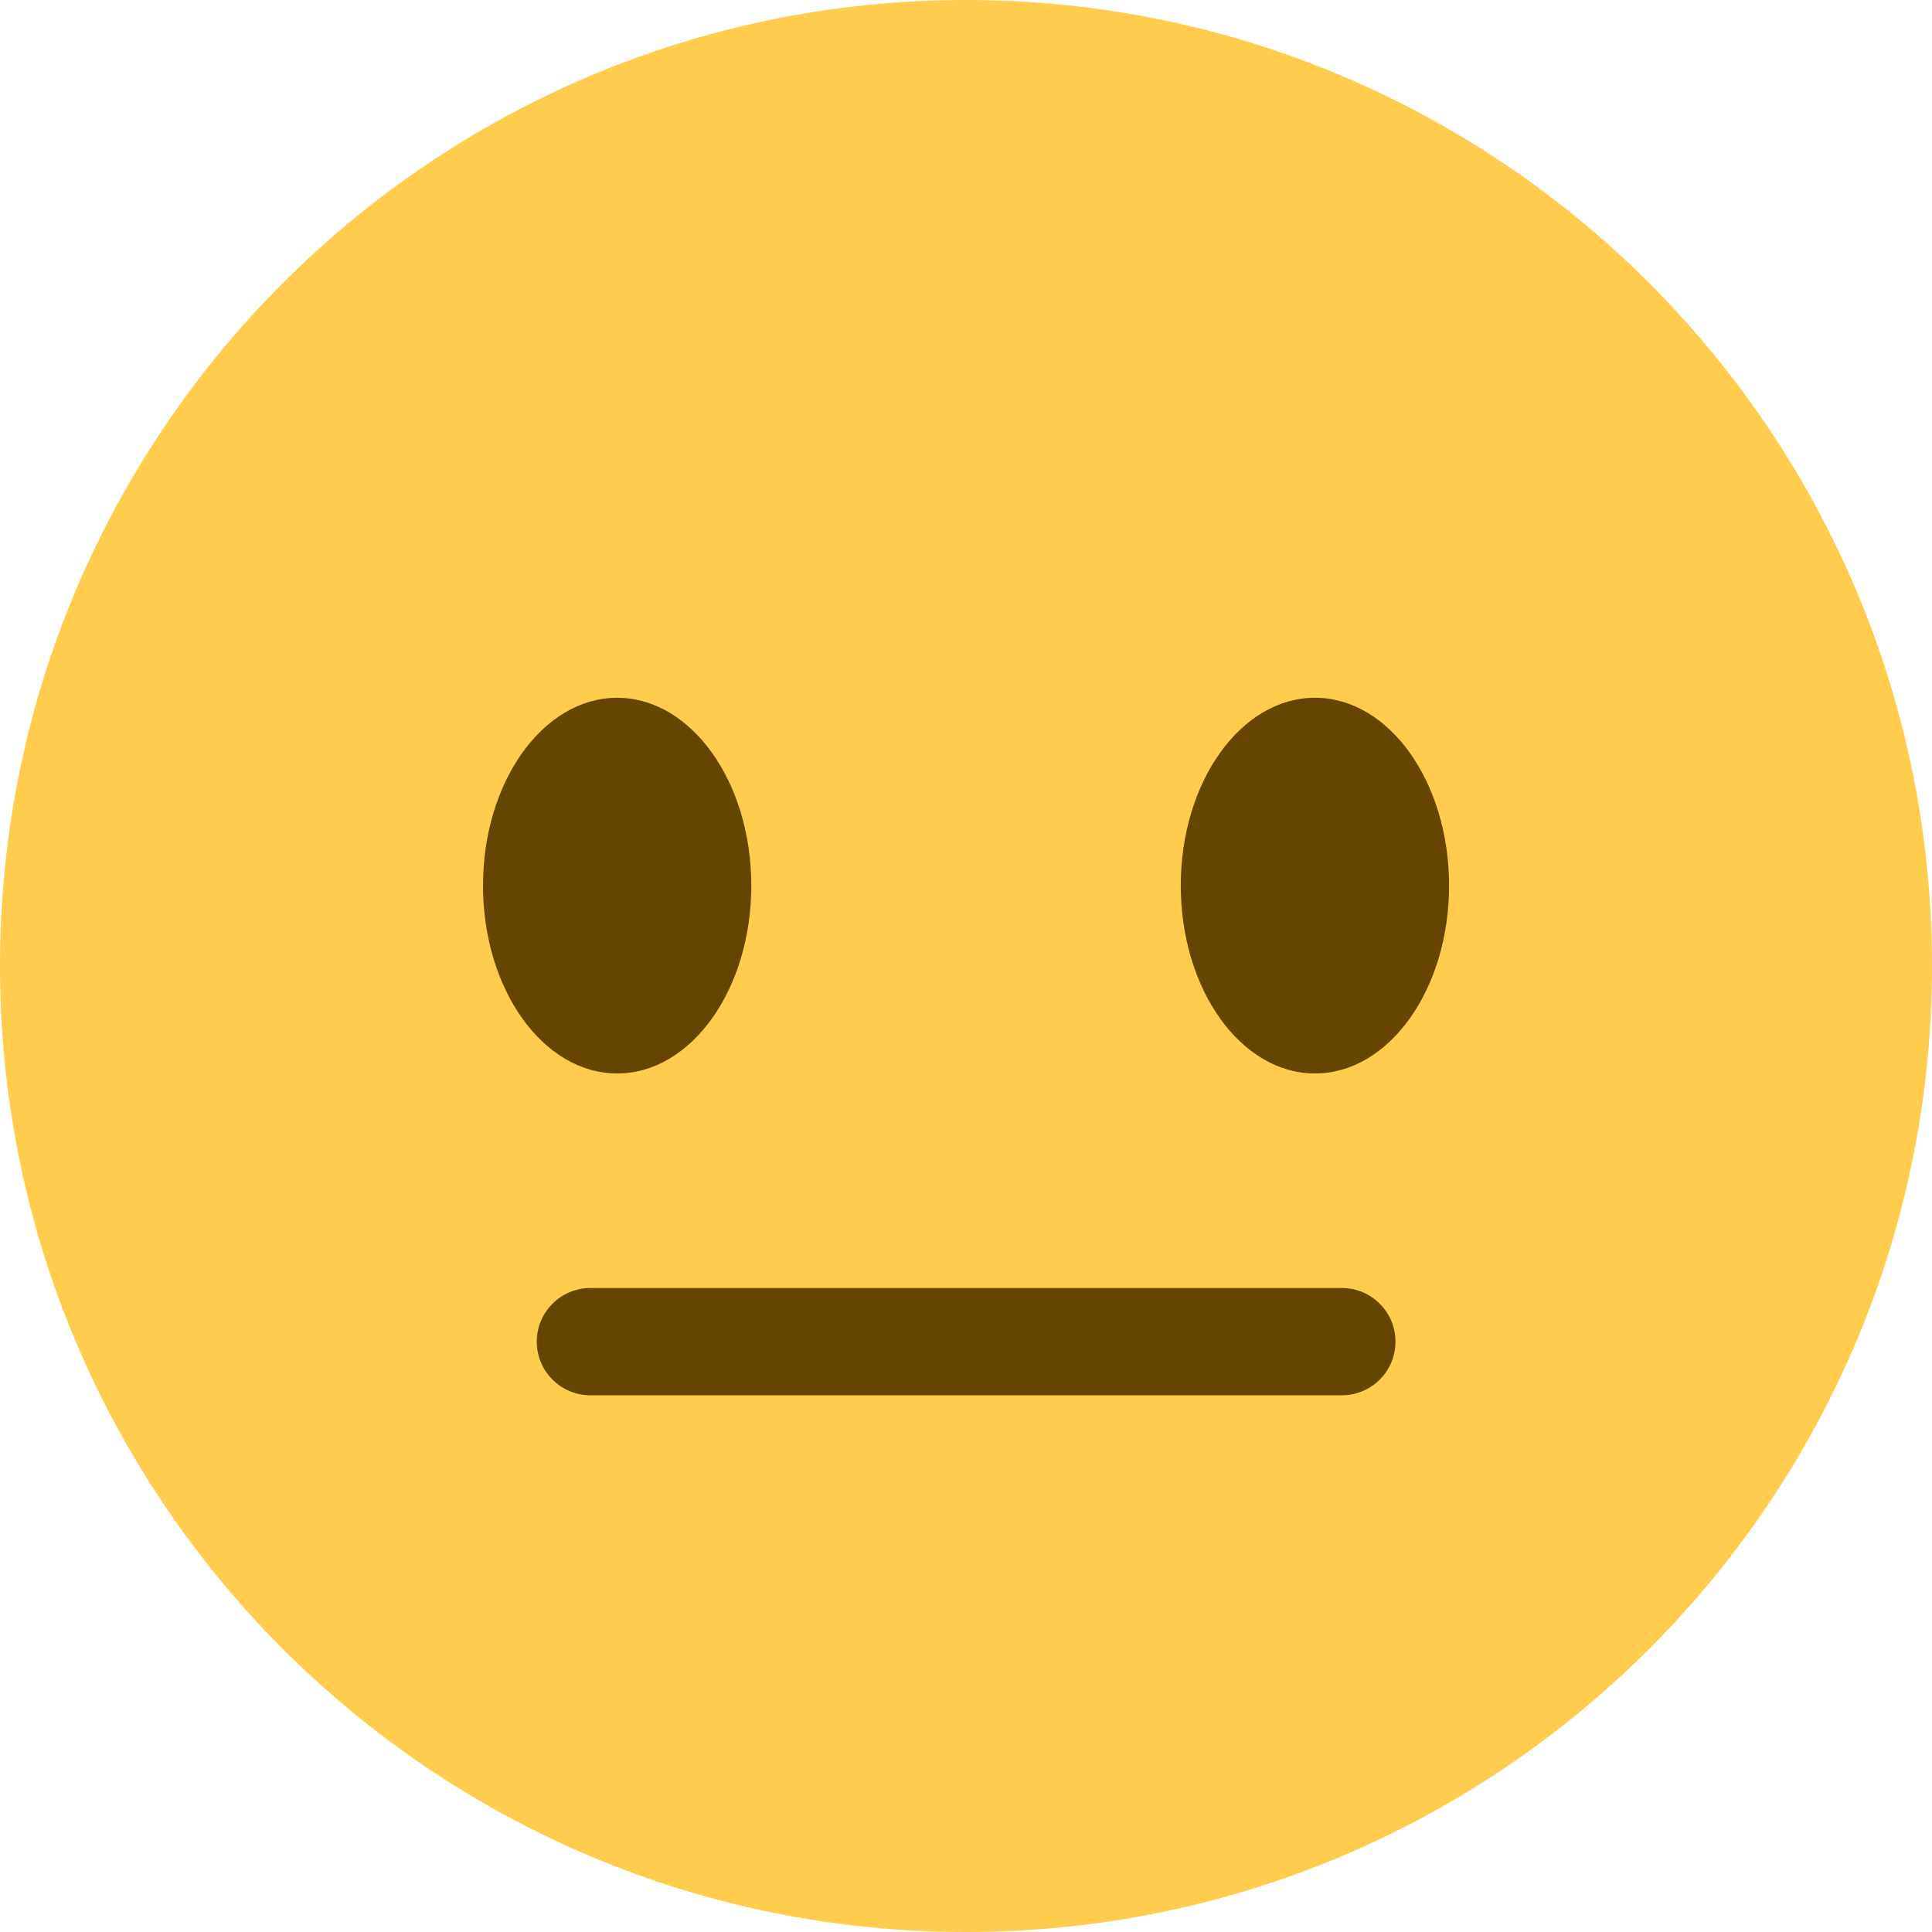 <svg width="24" height="24" viewBox="0 0 24 24" fill="none" xmlns="http://www.w3.org/2000/svg">
<path d="M24 12C24 18.627 18.627 24 12 24C5.373 24 0 18.627 0 12C0 5.373 5.373 0 12 0C18.627 0 24 5.373 24 12Z" fill="#FFCC4D"/>
<path d="M7.667 13.335C8.587 13.335 9.333 12.29 9.333 11.001C9.333 9.713 8.587 8.668 7.667 8.668C6.746 8.668 6 9.713 6 11.001C6 12.29 6.746 13.335 7.667 13.335Z" fill="#664500"/>
<path d="M16.335 13.335C17.255 13.335 18.001 12.29 18.001 11.001C18.001 9.713 17.255 8.668 16.335 8.668C15.414 8.668 14.668 9.713 14.668 11.001C14.668 12.29 15.414 13.335 16.335 13.335Z" fill="#664500"/>
<path d="M16.668 17.333H7.335C6.967 17.333 6.668 17.035 6.668 16.667C6.668 16.298 6.967 16 7.335 16H16.668C17.037 16 17.335 16.298 17.335 16.667C17.335 17.035 17.037 17.333 16.668 17.333Z" fill="#664500"/>
</svg>
